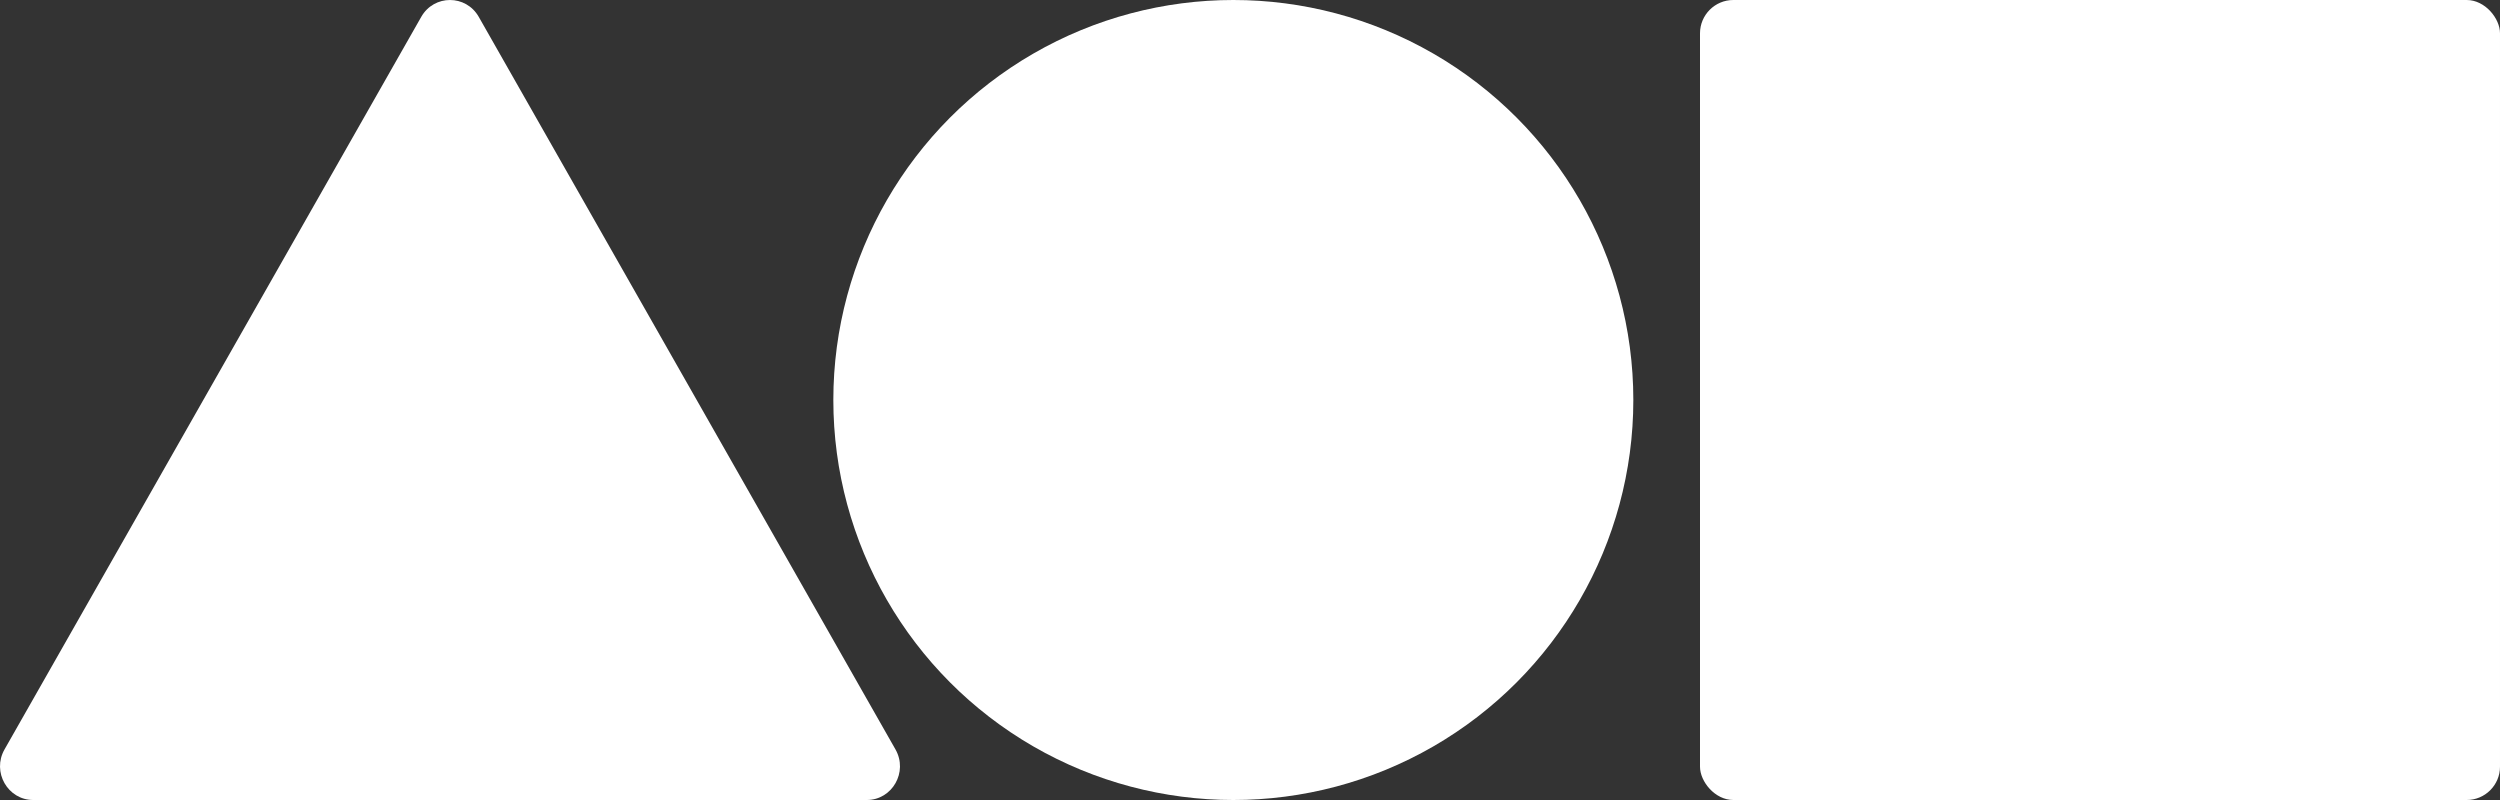 <svg width="75" height="24" viewBox="0 0 75 24" fill="none" xmlns="http://www.w3.org/2000/svg">
<rect x="0" y="0" width="75" height="24" fill="#333333" stroke="none"/>
<rect x="51" width="24" height="24" rx="1" fill="white"/>
<circle cx="37" cy="12" r="12" fill="white"/>
<path d="M12.638 0.505C13.021 -0.168 13.979 -0.168 14.362 0.505L26.865 22.484C27.248 23.158 26.769 24 26.003 24H0.997C0.231 24 -0.248 23.158 0.135 22.484L12.638 0.505Z" fill="white"/>
</svg>
